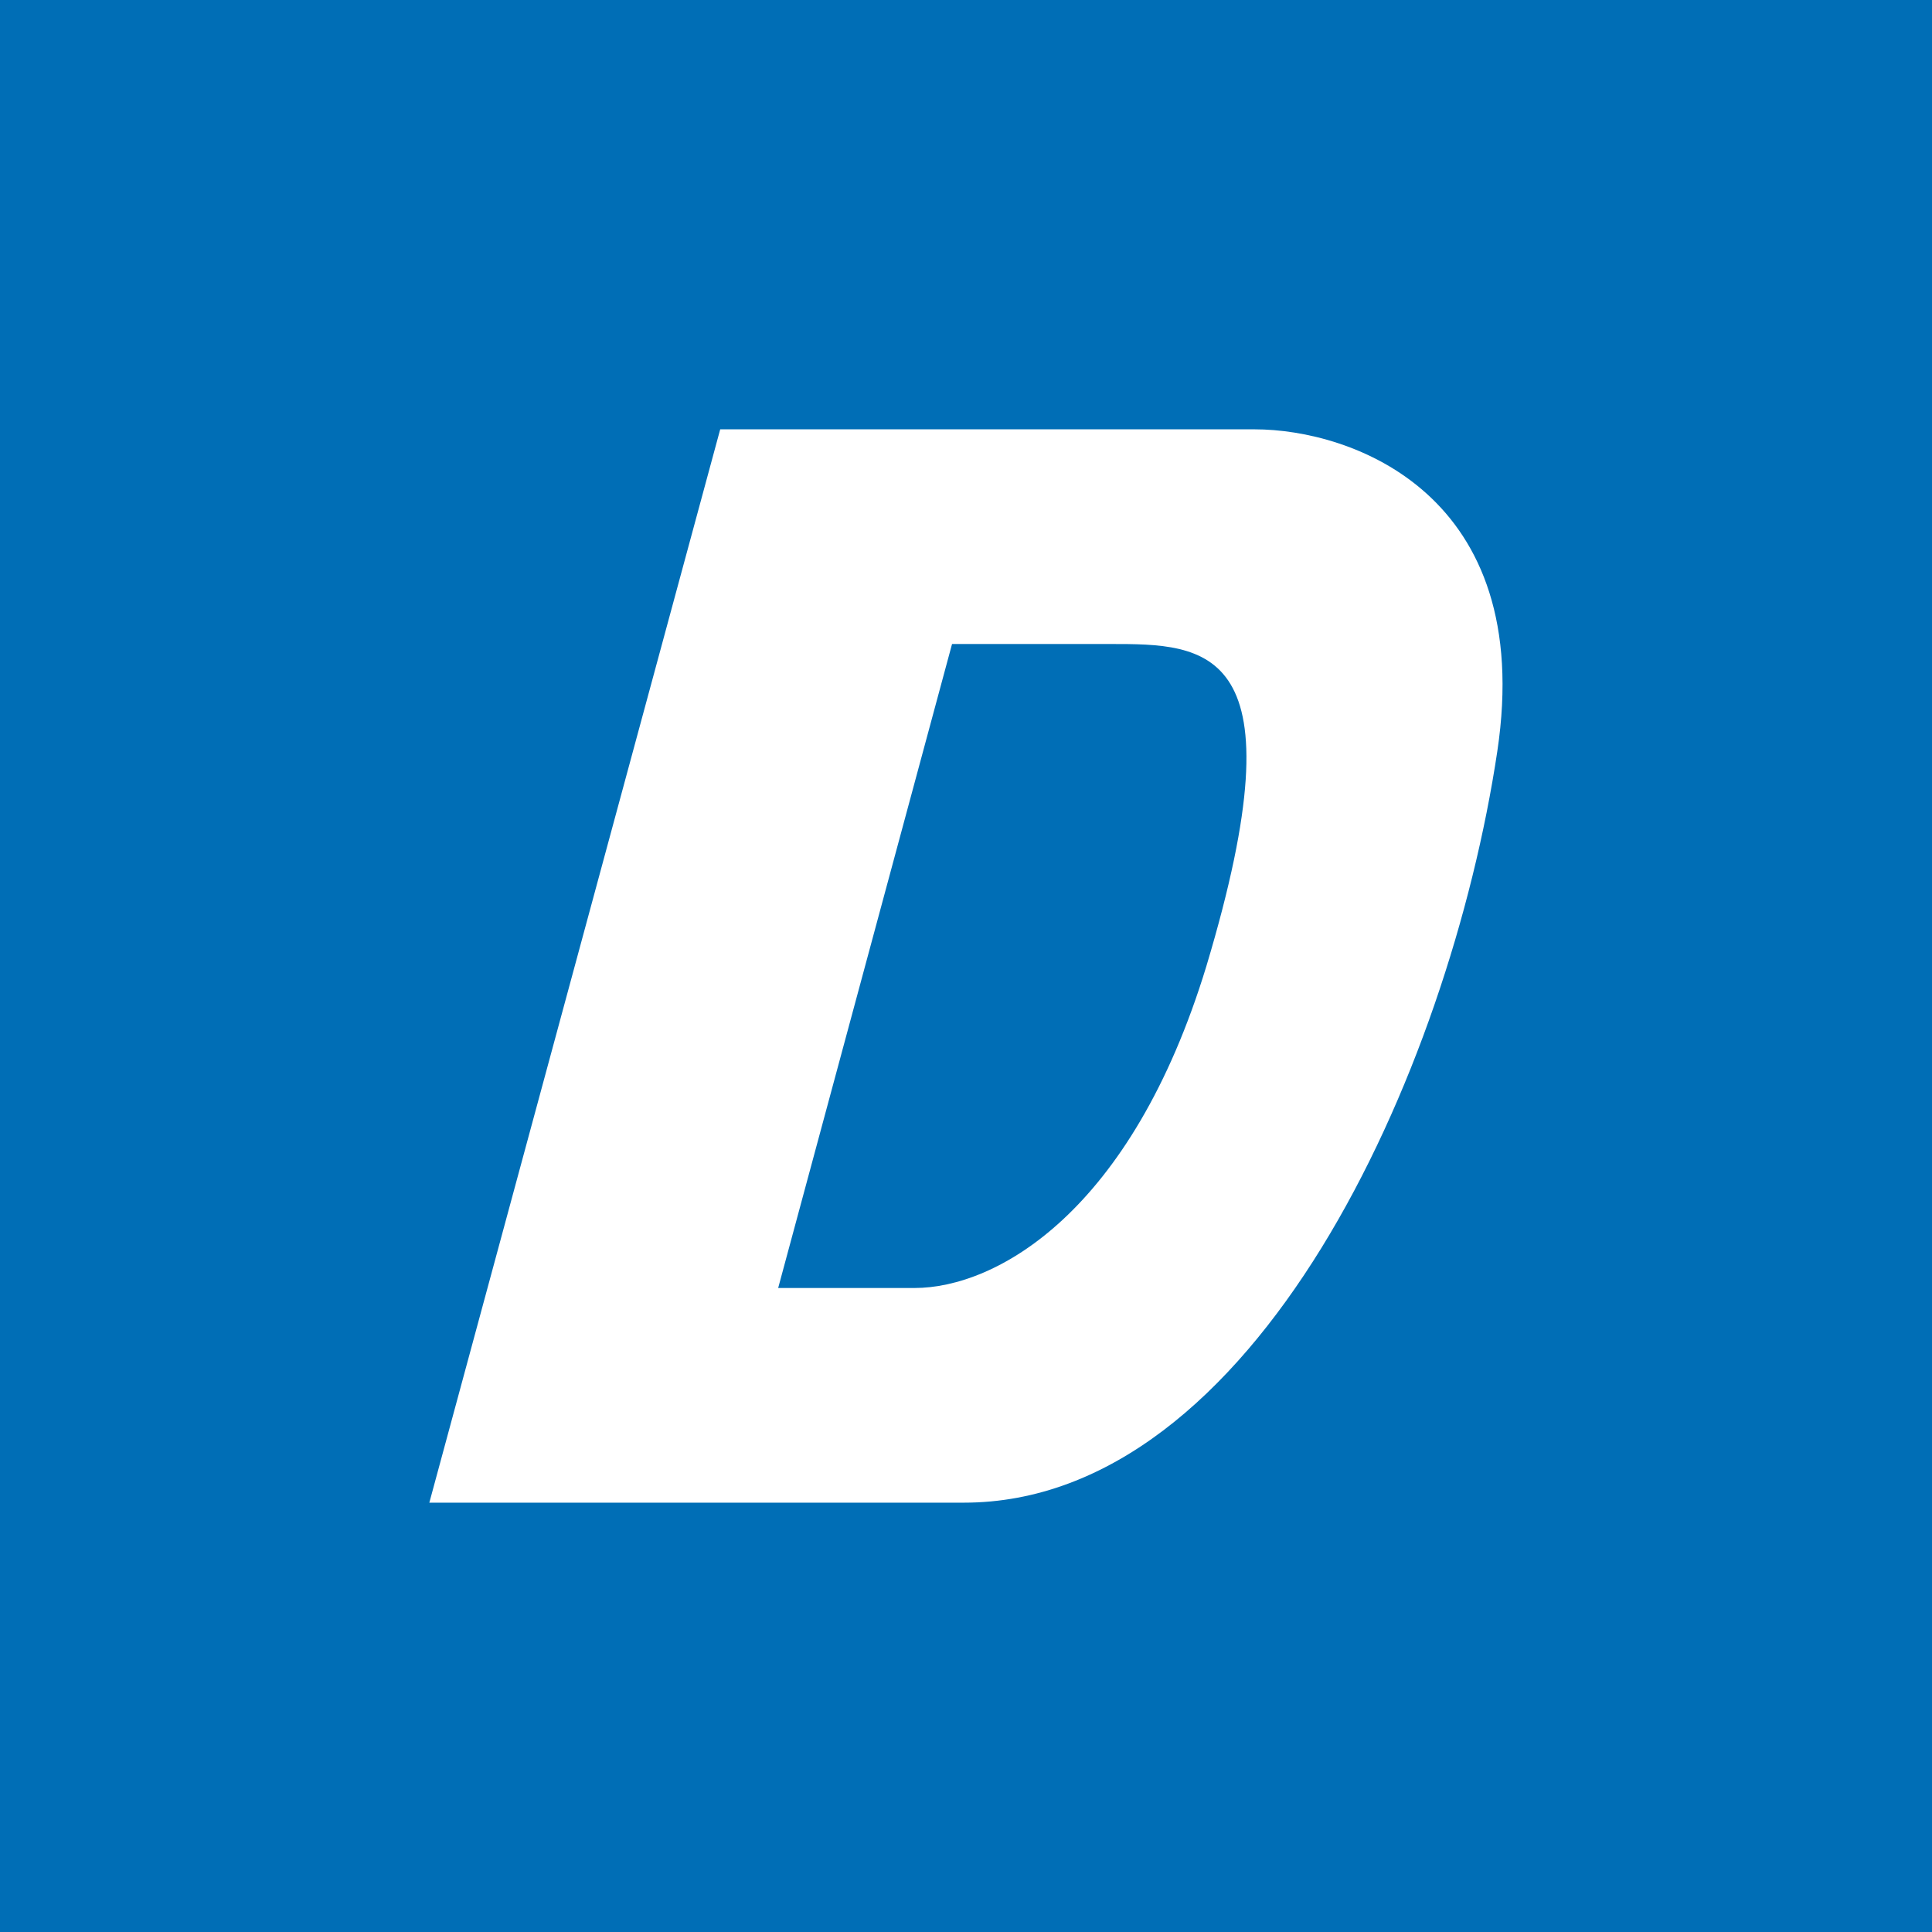 <!-- by TradingView --><svg width="18" height="18" viewBox="0 0 18 18" xmlns="http://www.w3.org/2000/svg"><path fill="#006EB6" d="M0 0h18v18H0z"/><path d="M4 14 6.71 4h4.98c.9 0 2.62.6 2.26 3-.45 3-2.26 7-4.97 7H4Zm3.26-2h1.26c.76 0 2.02-.7 2.72-3 .9-3 0-3-.9-3H8.87l-1.62 6Z" fill="#fff"/></svg>